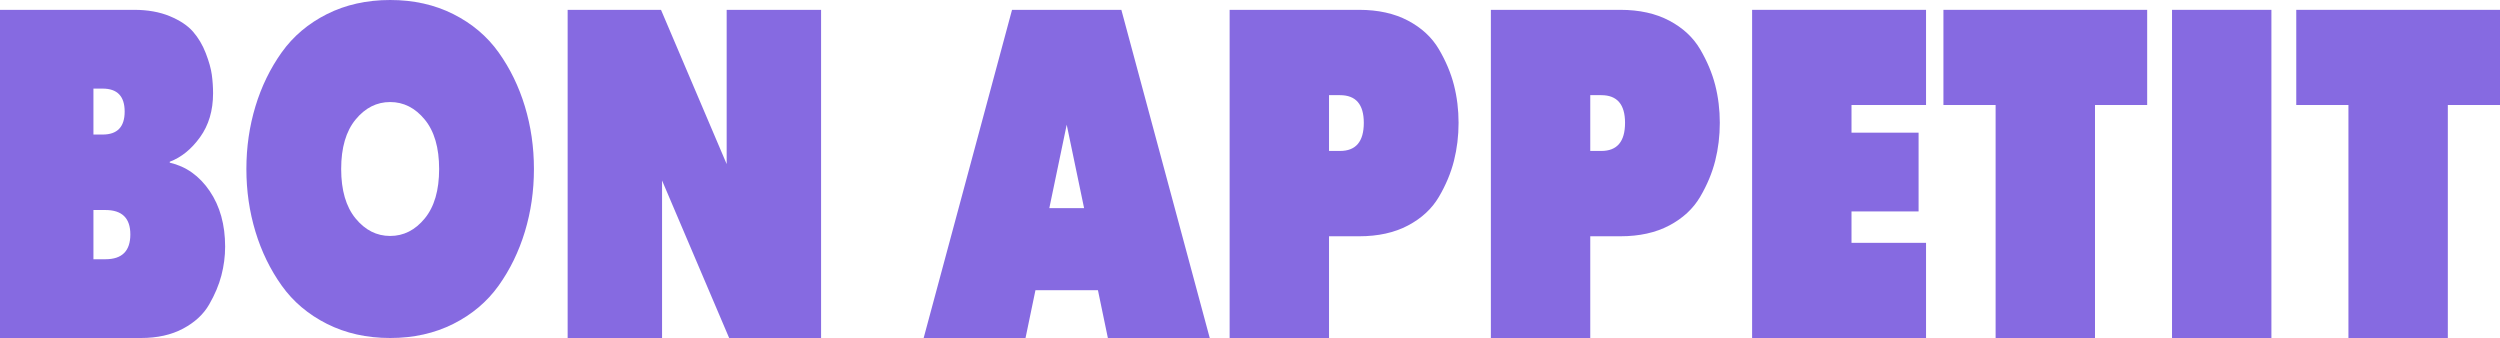 <svg width="1679" height="227" viewBox="0 0 1679 227" fill="none" xmlns="http://www.w3.org/2000/svg">
<path d="M-4 6.612H90.161C99.219 6.612 107.164 8.028 114.006 10.862C120.836 13.695 126.04 17.159 129.619 21.252C133.198 25.345 136.056 30.172 138.205 35.734C140.355 41.297 141.706 46.124 142.256 50.217C142.807 54.31 143.095 58.455 143.095 62.653C143.095 74.197 140.198 84.01 134.391 92.091C128.583 100.172 121.793 105.681 114.006 108.62V109.25C124.979 111.768 133.906 118.118 140.827 128.297C147.736 138.477 151.196 150.913 151.196 165.606C151.196 172.113 150.357 178.567 148.693 184.969C147.028 191.37 144.288 197.877 140.473 204.489C136.659 211.1 130.825 216.505 122.947 220.703C115.081 224.901 105.669 227 94.697 227H-4V6.612ZM62.751 90.359H68.951C78.809 90.359 83.725 85.217 83.725 74.932C83.725 64.647 78.796 59.505 68.951 59.505H62.751V90.359ZM62.751 174.107H70.852C81.968 174.107 87.54 168.545 87.54 157.42C87.54 146.506 81.968 141.048 70.852 141.048H62.751V174.107Z" fill="#866AE1"/>
<path d="M304.465 217.515C291.907 223.838 277.763 227 262.032 227C246.301 227 232.157 223.838 219.598 217.515C207.04 211.192 196.907 202.626 189.199 191.817C181.491 181.007 175.605 168.925 171.554 155.557C167.504 142.203 165.472 128.179 165.472 113.487C165.472 98.794 167.504 84.784 171.554 71.416C175.605 58.062 181.491 45.98 189.199 35.157C196.907 24.348 207.04 15.781 219.598 9.458C232.157 3.162 246.301 0 262.032 0C277.763 0 291.907 3.162 304.465 9.485C317.024 15.808 327.144 24.374 334.865 35.183C342.573 45.993 348.459 58.075 352.51 71.443C356.56 84.797 358.592 98.821 358.592 113.513C358.592 128.206 356.56 142.229 352.51 155.584C348.459 168.938 342.573 181.033 334.865 191.843C327.157 202.626 317.024 211.192 304.465 217.515ZM238.79 146.689C245.226 154.547 252.974 158.47 262.032 158.47C271.09 158.47 278.837 154.547 285.274 146.689C291.71 138.845 294.922 127.773 294.922 113.5C294.922 99.227 291.71 88.155 285.274 80.311C278.837 72.466 271.09 68.53 262.032 68.53C252.974 68.53 245.226 72.466 238.79 80.311C232.353 88.168 229.129 99.227 229.129 113.5C229.142 127.773 232.353 138.845 238.79 146.689Z" fill="#866AE1"/>
<path d="M381.231 227V6.612H443.931L488.03 110.194V6.612H551.438V227H489.695L444.639 121.214V227H381.231Z" fill="#866AE1"/>
<path d="M620.325 227L679.682 6.612H753.105L812.462 227H744.047L737.375 194.886H695.413L688.741 227H620.325ZM716.4 83.748L704.72 139.789H728.08L716.4 83.748Z" fill="#866AE1"/>
<path d="M825.82 227V6.612H912.837C925.553 6.612 936.473 9.025 945.609 13.853C954.746 18.68 961.655 25.082 966.348 33.058C971.041 41.034 974.41 49.063 976.481 57.144C978.539 65.224 979.575 73.673 979.575 82.488C979.575 91.304 978.539 99.804 976.481 107.99C974.41 116.176 971.041 124.257 966.348 132.233C961.655 140.209 954.746 146.611 945.609 151.438C936.473 156.266 925.54 158.68 912.837 158.68H892.571V227H825.82ZM892.571 63.913V101.379H899.964C910.609 101.379 915.931 95.082 915.931 82.488C915.931 70.104 910.609 63.913 899.964 63.913H892.571Z" fill="#866AE1"/>
<path d="M1001.27 227V6.612H1088.29C1101 6.612 1111.92 9.025 1121.06 13.853C1130.2 18.68 1137.1 25.082 1141.8 33.058C1146.48 41.034 1149.86 49.063 1151.93 57.144C1153.99 65.224 1155.02 73.673 1155.02 82.488C1155.02 91.304 1153.99 99.804 1151.93 107.99C1149.86 116.176 1146.49 124.257 1141.8 132.233C1137.1 140.209 1130.2 146.611 1121.06 151.438C1111.92 156.266 1100.99 158.68 1088.29 158.68H1068.02V227H1001.27ZM1068.02 63.913V101.379H1075.41C1086.06 101.379 1091.38 95.082 1091.38 82.488C1091.38 70.104 1086.06 63.913 1075.41 63.913H1068.02Z" fill="#866AE1"/>
<path d="M1176.72 227V6.612H1293.53V70.524H1243.47V89.1H1288.52V141.993H1243.47V163.087H1293.53V227H1176.72Z" fill="#866AE1"/>
<path d="M1340.25 227V70.524H1305.21V6.612H1442.04V70.524H1407V227H1340.25Z" fill="#866AE1"/>
<path d="M1458.73 227V6.612H1525.48V227H1458.73Z" fill="#866AE1"/>
<path d="M1577.21 227V70.524H1542.17V6.612H1679V70.524H1643.96V227H1577.21Z" fill="#866AE1"/>
</svg>
